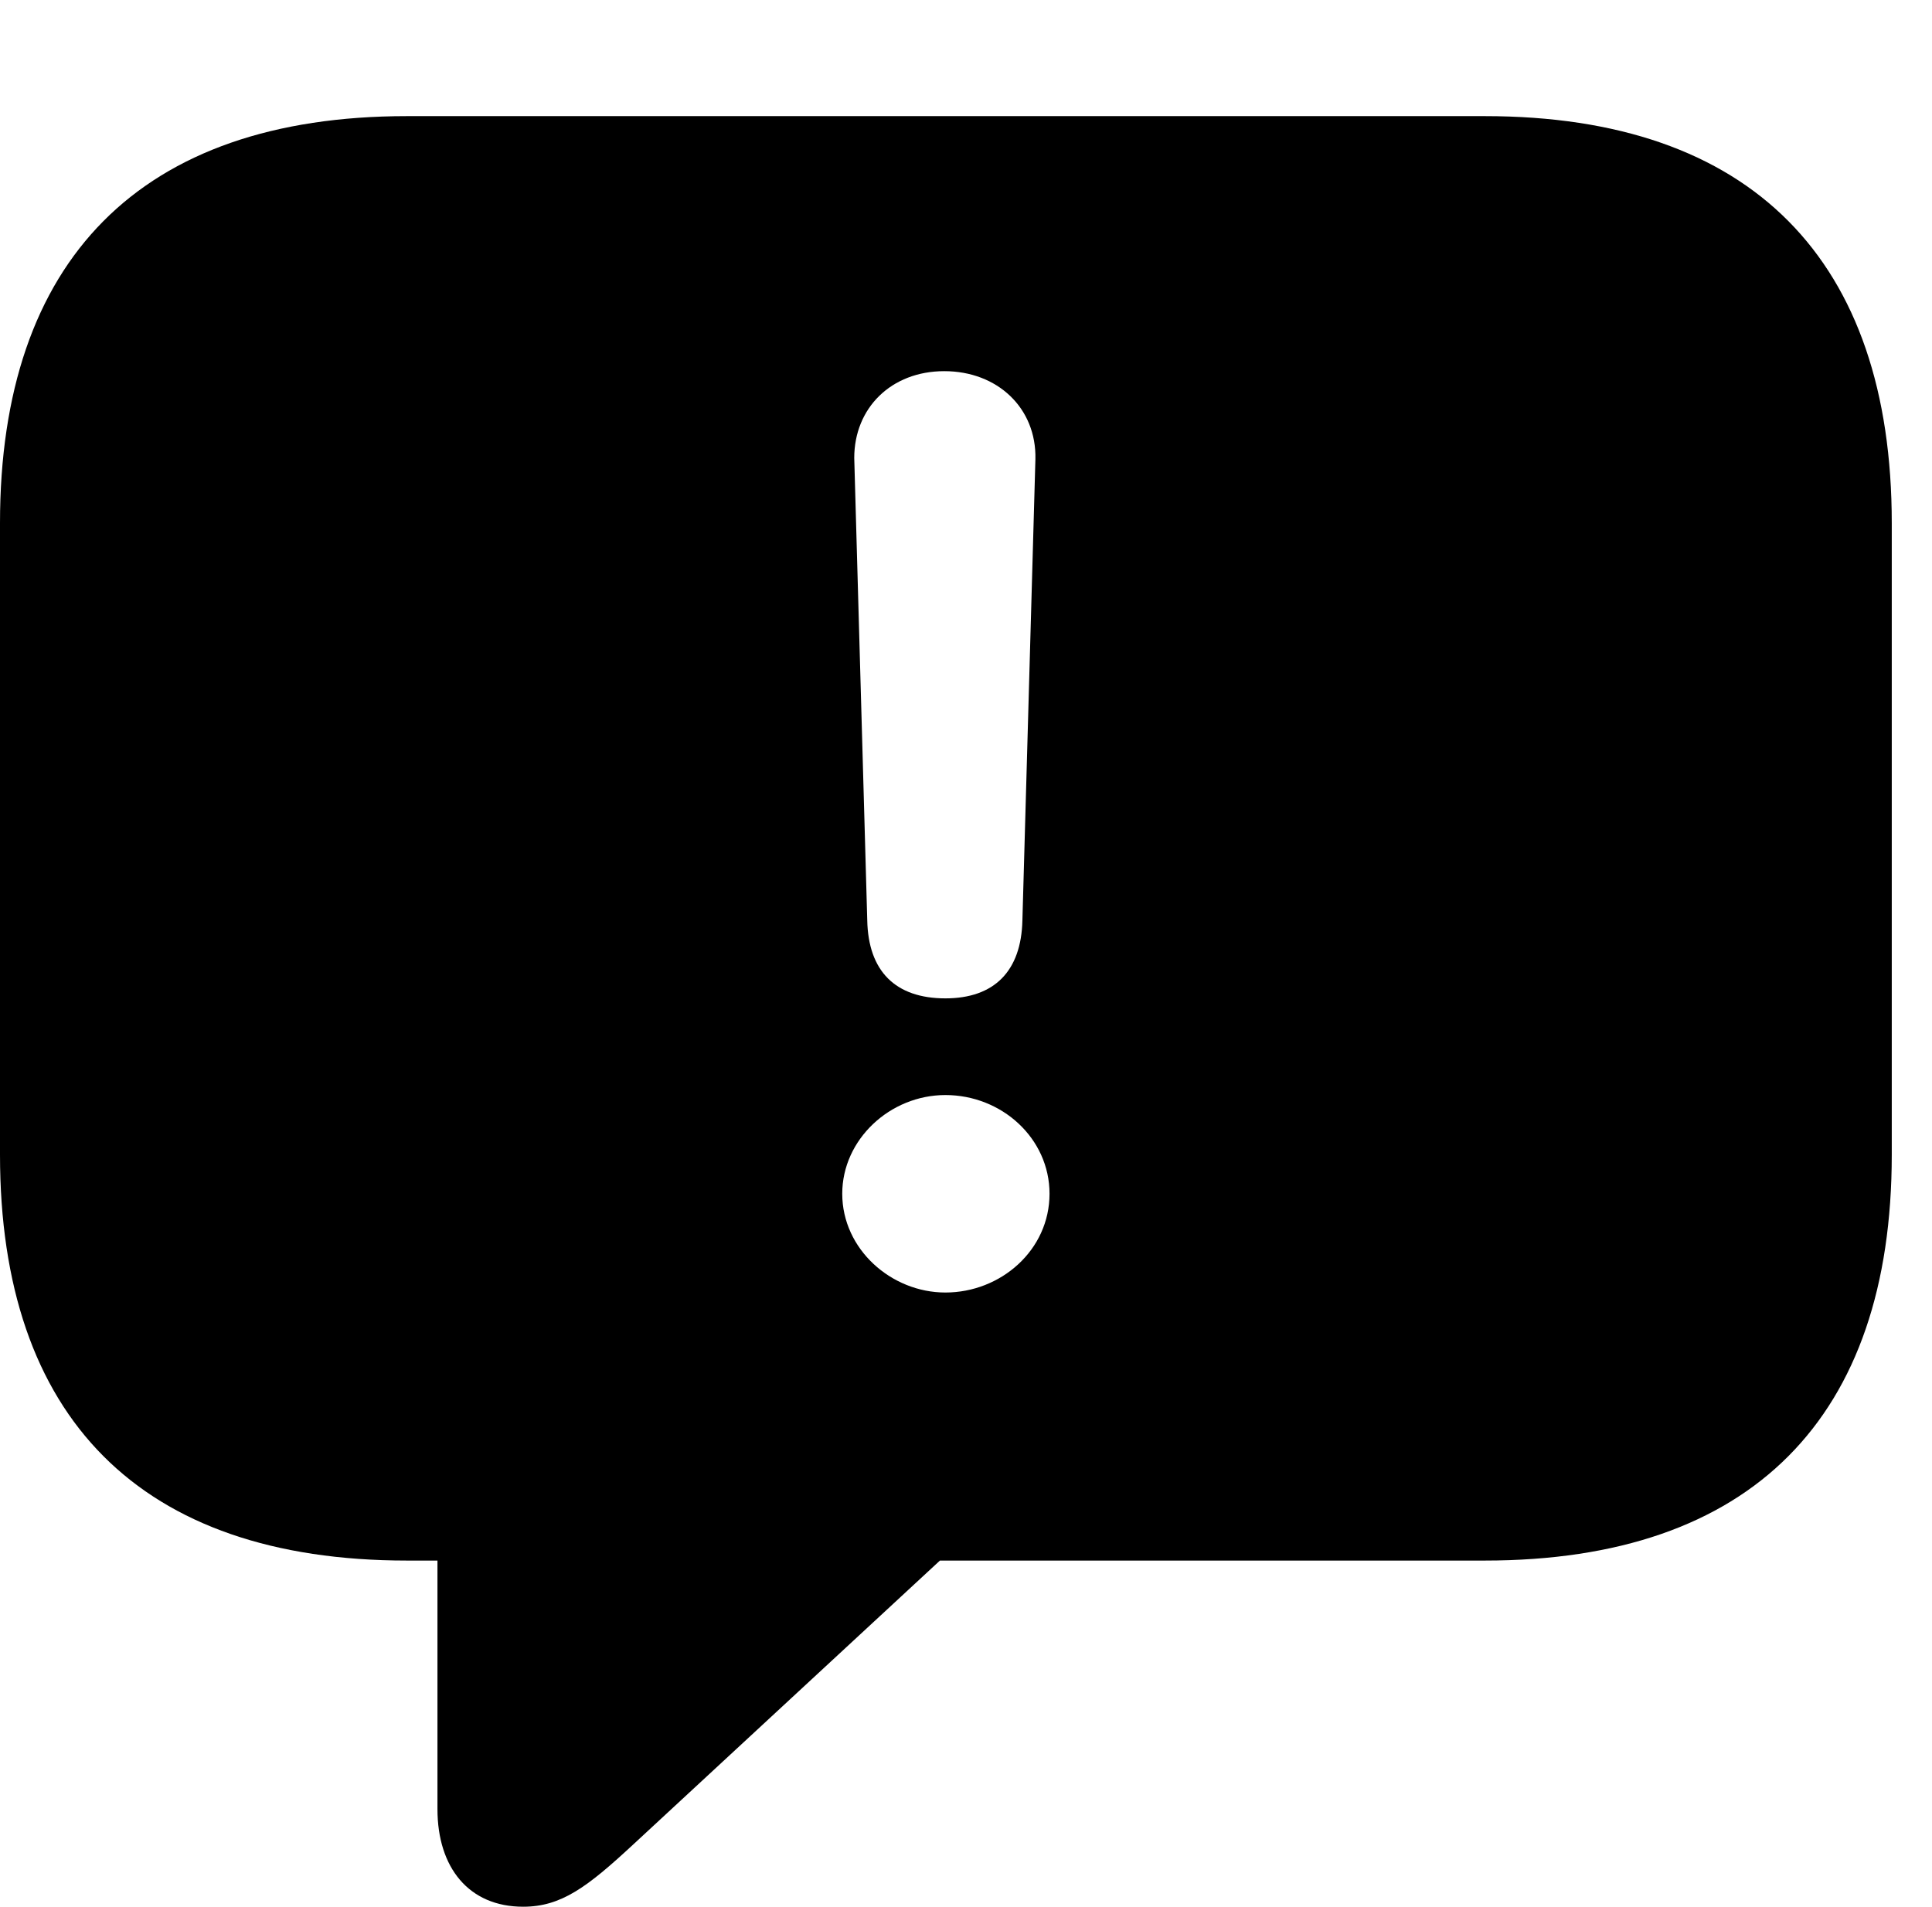 <svg version="1.1" xmlns="http://www.w3.org/2000/svg" xmlns:xlink="http://www.w3.org/1999/xlink" width="17.383" height="17.158" viewBox="0 0 17.383 17.158">
 <g>
  <rect height="17.158" opacity="0" width="17.383" x="0" y="0"/>
  <path d="M17.021 4.707L17.021 10.391C17.021 12.754 15.762 14.043 13.359 14.043L8.457 14.043L5.693 16.602C5.283 16.982 5.049 17.158 4.707 17.158C4.219 17.158 3.936 16.807 3.936 16.279L3.936 14.043L3.662 14.043C1.26 14.043 0 12.754 0 10.391L0 4.707C0 2.344 1.26 1.045 3.662 1.045L13.359 1.045C15.762 1.045 17.021 2.344 17.021 4.707ZM7.578 10.742C7.578 11.24 8.018 11.631 8.506 11.631C9.004 11.631 9.443 11.25 9.443 10.742C9.443 10.244 9.014 9.854 8.506 9.854C8.008 9.854 7.578 10.254 7.578 10.742ZM7.686 4.121L7.803 8.281C7.812 8.74 8.057 8.984 8.506 8.984C8.945 8.984 9.189 8.74 9.199 8.281L9.316 4.131C9.326 3.672 8.975 3.34 8.496 3.34C8.018 3.34 7.686 3.672 7.686 4.121Z" fill="currentColor"/>
 </g>
</svg>
